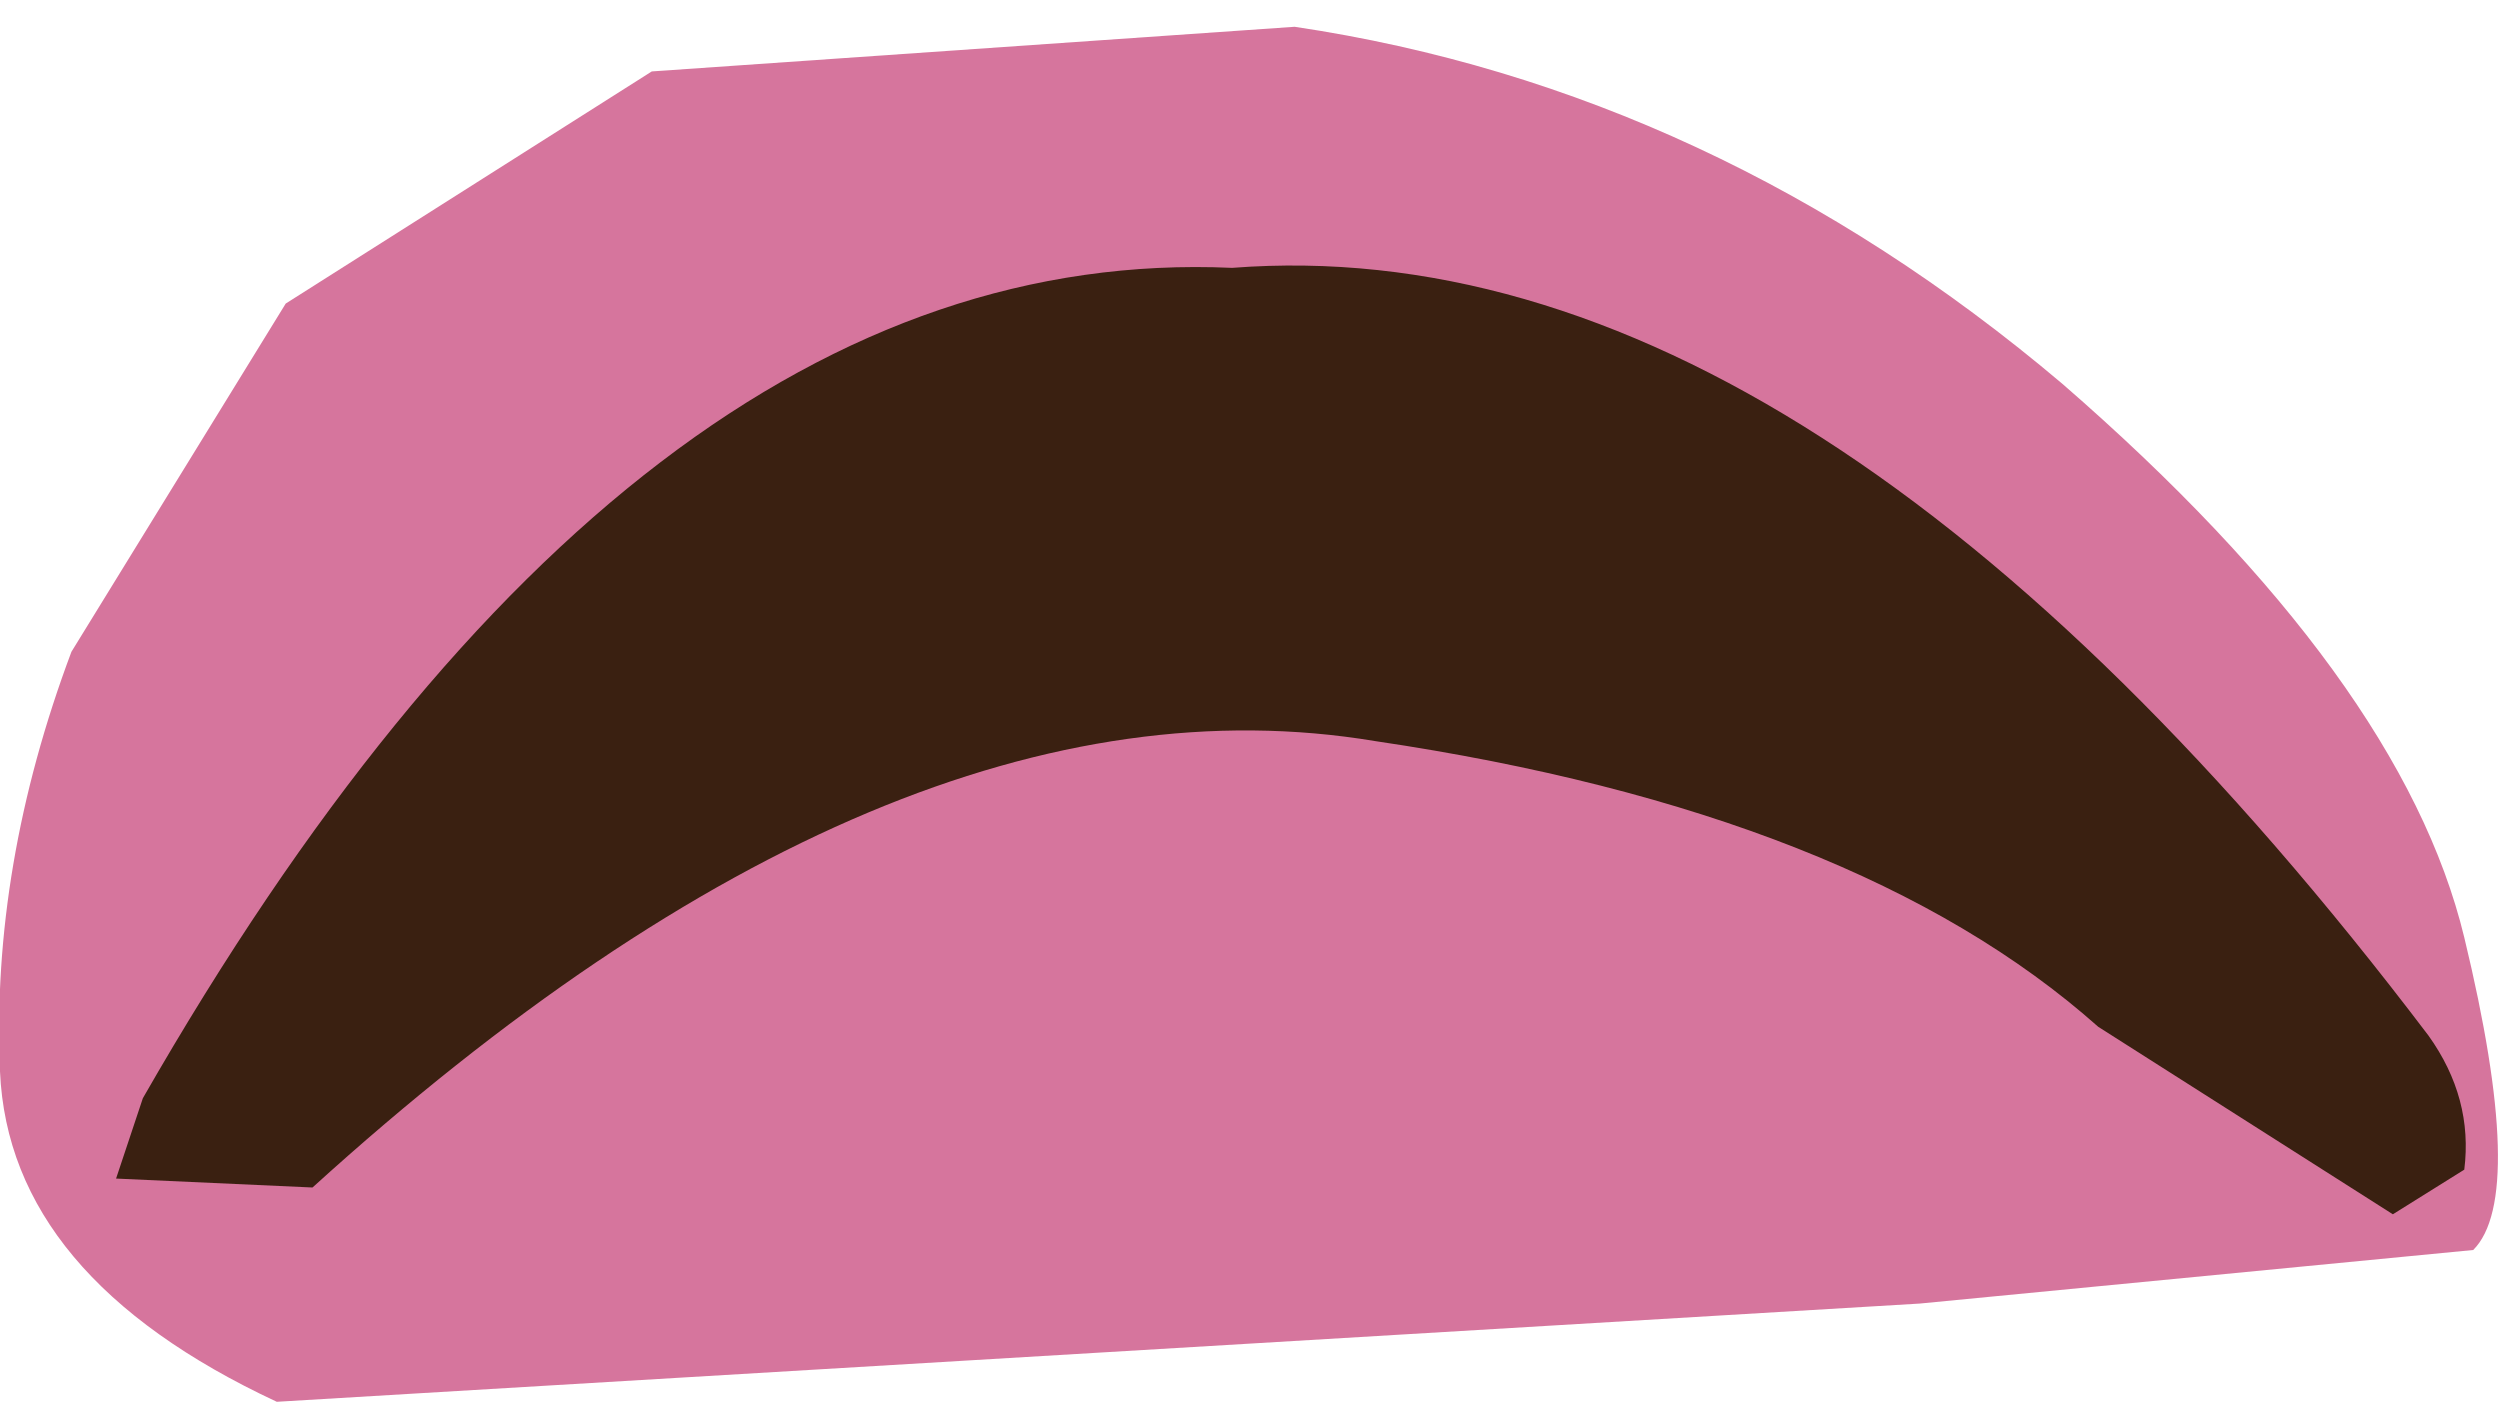 <?xml version="1.0" encoding="UTF-8" standalone="no"?>
<svg xmlns:ffdec="https://www.free-decompiler.com/flash" xmlns:xlink="http://www.w3.org/1999/xlink" ffdec:objectType="shape" height="7.85px" width="14.0px" xmlns="http://www.w3.org/2000/svg">
  <g transform="matrix(1.0, 0.0, 0.0, 1.0, 14.0, 3.75)">
    <path d="M-12.4 -2.05 L-10.35 -3.35 -6.75 -3.6 Q-4.4 -3.25 -2.45 -1.6 -0.55 0.05 -0.2 1.5 0.15 2.95 -0.15 3.25 L-3.25 3.55 -12.45 4.1 Q-13.95 3.4 -14.0 2.25 -14.05 1.1 -13.6 -0.1 L-12.4 -2.05" fill="#d6759d" fill-rule="evenodd" stroke="none"/>
    <path d="M-6.3 0.4 Q-9.0 -0.05 -12.25 2.9 L-13.35 2.85 -13.2 2.4 Q-10.45 -2.4 -7.1 -2.25 -3.85 -2.5 -0.4 2.05 -0.15 2.4 -0.2 2.8 L-0.6 3.05 -2.25 2.0 Q-3.6 0.8 -6.3 0.4" fill="#3a2011" fill-rule="evenodd" stroke="none"/>
  </g>
</svg>

